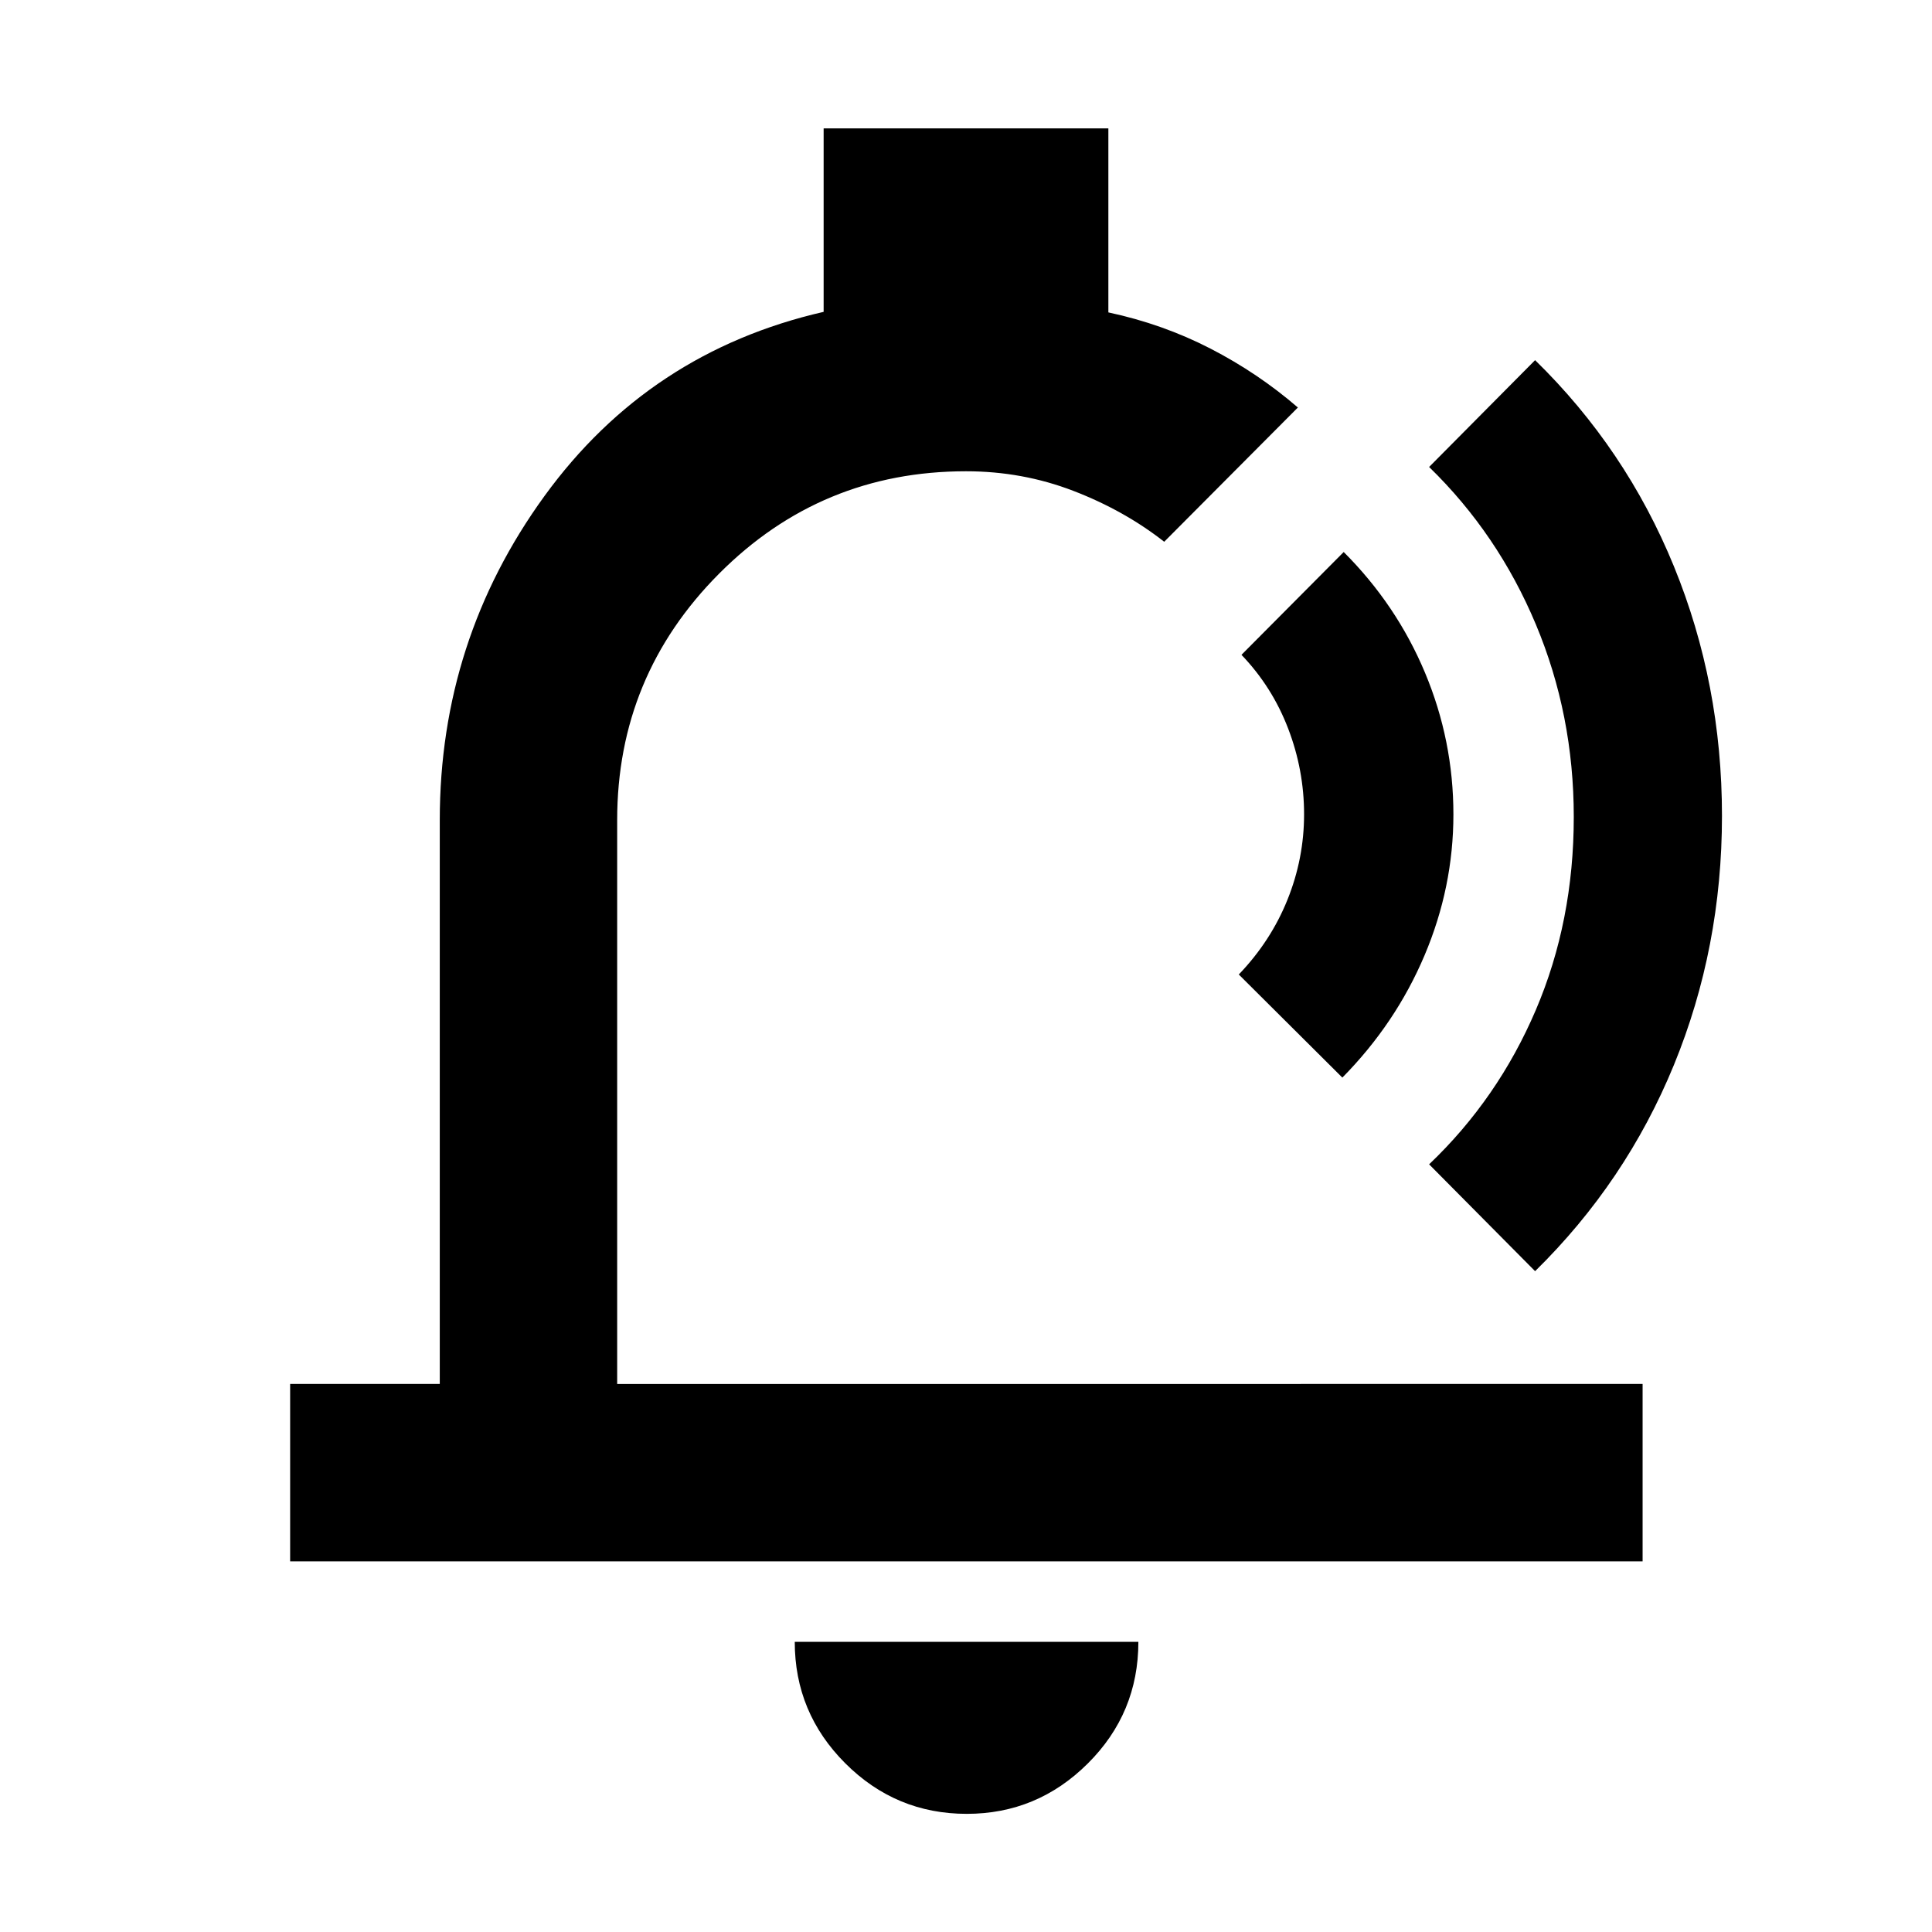 <svg xmlns="http://www.w3.org/2000/svg" height="40" viewBox="0 -960 960 960" width="40"><path d="M515.7-498.88ZM480.38-58.71q-35.24 0-60.35-25.1-25.12-25.11-25.12-60.36h170.74q0 35.45-25.14 60.45-25.13 25.01-60.13 25.01ZM144.17-184.17v-88.15h74.35v-280.17q0-89.39 52.02-161.03t138.72-91.52v-91.16h141.48v91.43q27.04 5.78 50.72 17.98 23.67 12.2 43.45 29.28l-66.42 66.71q-19.79-15.53-45.11-25.28-25.31-9.75-53.38-9.75-72 0-122.67 50.86-50.66 50.85-50.66 122.48v280.17H816.2v88.15H144.17Zm522.84-240.38-51.46-51.23q15.89-16.57 24.16-37.1 8.28-20.52 8.28-42.52 0-22.01-7.95-42.68-7.94-20.68-23.16-36.54l50.8-51.09q26.31 26.3 40.41 60 14.1 33.7 14.1 70.39 0 36.17-14.34 70.03-14.34 33.87-40.84 60.74Zm43.11 43.1q34.2-32.58 53.04-76.74Q782-502.34 782-554.08q0-50.69-18.84-95.66t-53.04-78.22l52.66-53.08q45.11 44.05 68.99 102.48 23.87 58.43 23.87 123.95 0 65.52-23.87 123.75-23.88 58.23-68.99 102.5l-52.66-53.09Z"/></svg>